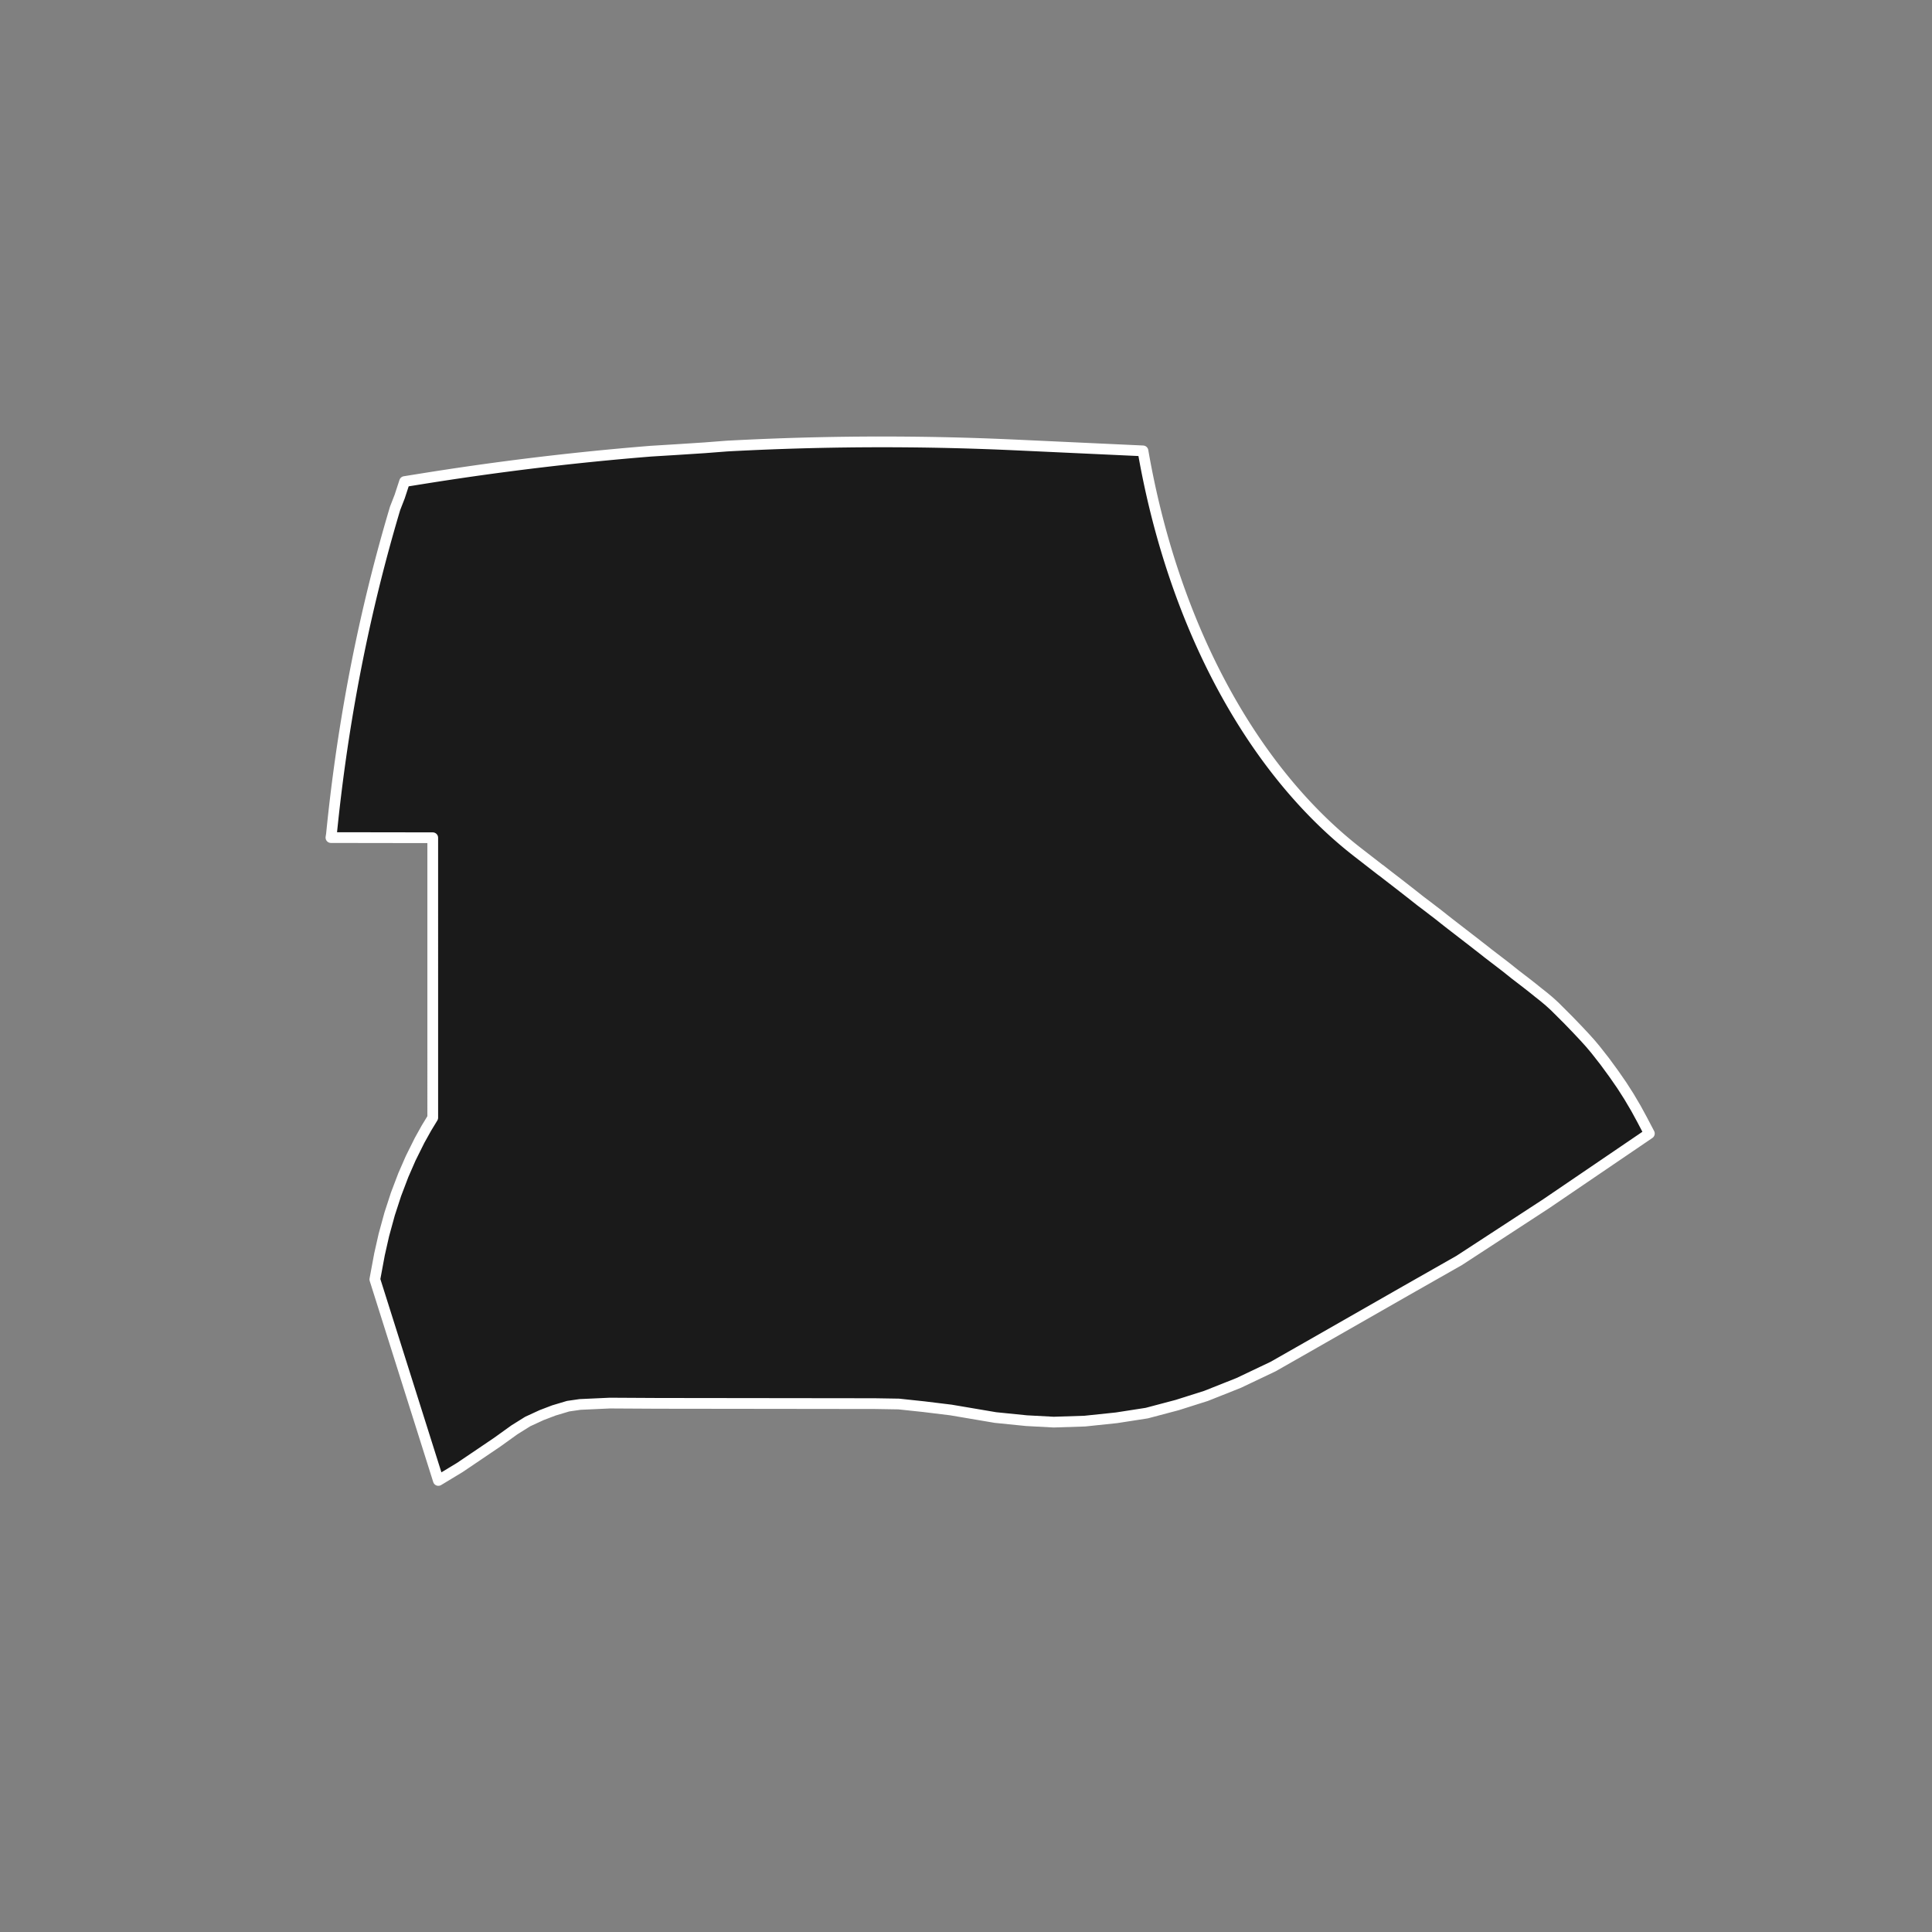 <?xml version="1.0" encoding="utf-8" standalone="no"?>
<!DOCTYPE svg PUBLIC "-//W3C//DTD SVG 1.1//EN"
  "http://www.w3.org/Graphics/SVG/1.1/DTD/svg11.dtd">
<!-- Created with matplotlib (https://matplotlib.org/) -->
<svg height="720pt" version="1.1" viewBox="0 0 720 720" width="720pt" xmlns="http://www.w3.org/2000/svg" xmlns:xlink="http://www.w3.org/1999/xlink">
 <rect x="0" y="0" width="720" height="720" fill="#808080" stroke="none"/>
 <defs>
  <style type="text/css">*{stroke-linecap:butt;stroke-linejoin:round;}</style>
 </defs>
 <g id="figure_1">
  <g id="patch_1">
   <path d="M 0 720 
L 720 720 
L 720 0 
L 0 0 
z
" style="fill:none;"/>
  </g>
  <g id="axes_1">
   <g id="patch_2">
    <path clip-path="url(#p6caf84a6a3)" d="M 326.541 164.679 
L 326.654 164.679 
L 326.655 164.679 
L 328.675 164.677 
L 328.691 164.677 
L 328.791 164.677 
L 330.023 164.677 
L 330.026 164.677 
L 330.148 164.678 
L 331.046 164.679 
L 331.145 164.679 
L 331.146 164.679 
L 332.635 164.684 
L 332.636 164.684 
L 335.636 164.699 
L 335.638 164.699 
L 335.639 164.699 
L 340.125 164.737 
L 340.128 164.737 
L 340.13 164.737 
L 340.131 164.737 
L 342.384 164.763 
L 342.496 164.765 
L 343.312 164.775 
L 343.393 164.776 
L 343.503 164.778 
L 343.608 164.779 
L 343.626 164.78 
L 344.459 164.791 
L 344.506 164.792 
L 344.619 164.794 
L 344.621 164.794 
L 344.623 164.794 
L 345.762 164.811 
L 345.771 164.811 
L 347.996 164.849 
L 348.039 164.85 
L 349.111 164.87 
L 349.115 164.87 
L 349.117 164.87 
L 349.163 164.871 
L 352.492 164.939 
L 352.537 164.94 
L 353.602 164.964 
L 353.607 164.964 
L 354.652 164.989 
L 354.794 164.992 
L 356.991 165.048 
L 357.096 165.051 
L 357.232 165.055 
L 357.994 165.075 
L 358.092 165.078 
L 358.099 165.078 
L 360.367 165.142 
L 360.411 165.144 
L 361.471 165.175 
L 361.482 165.176 
L 361.655 165.181 
L 362.55 165.209 
L 362.583 165.21 
L 362.587 165.21 
L 362.59 165.21 
L 363.75 165.247 
L 363.759 165.248 
L 365.972 165.322 
L 366.016 165.324 
L 367.073 165.361 
L 367.082 165.361 
L 368.263 165.404 
L 368.274 165.404 
L 368.301 165.405 
L 368.355 165.407 
L 371.396 165.524 
L 371.563 165.531 
L 371.573 165.531 
L 371.58 165.531 
L 371.586 165.532 
L 373.584 165.613 
L 375.262 165.685 
L 376.053 165.719 
L 376.059 165.719 
L 376.064 165.72 
L 376.066 165.72 
L 378.298 165.82 
L 378.341 165.822 
L 425.954 168.026 
L 426.04 168.52 
L 426.046 168.555 
L 426.333 170.174 
L 426.407 170.582 
L 426.408 170.587 
L 426.654 171.93 
L 426.757 172.484 
L 426.758 172.486 
L 426.758 172.488 
L 426.773 172.565 
L 426.907 173.278 
L 426.913 173.309 
L 426.914 173.313 
L 426.914 173.315 
L 427.143 174.505 
L 427.144 174.507 
L 427.144 174.509 
L 427.454 176.086 
L 427.528 176.456 
L 427.542 176.525 
L 427.542 176.527 
L 427.953 178.538 
L 427.953 178.539 
L 428.375 180.543 
L 428.375 180.544 
L 428.376 180.545 
L 428.379 180.558 
L 428.714 182.105 
L 428.715 182.113 
L 428.767 182.349 
L 428.813 182.557 
L 429.199 184.28 
L 429.26 184.55 
L 429.717 186.531 
L 429.719 186.537 
L 430.163 188.407 
L 430.163 188.409 
L 430.171 188.441 
L 430.189 188.515 
L 430.189 188.517 
L 430.19 188.519 
L 430.566 190.065 
L 430.672 190.492 
L 431.087 192.146 
L 431.166 192.46 
L 431.167 192.463 
L 431.284 192.919 
L 431.313 193.032 
L 431.317 193.05 
L 431.659 194.367 
L 431.672 194.418 
L 431.673 194.422 
L 431.674 194.427 
L 431.922 195.368 
L 431.925 195.378 
L 431.966 195.531 
L 432.191 196.376 
L 432.194 196.385 
L 432.721 198.324 
L 432.731 198.359 
L 433.263 200.265 
L 433.267 200.279 
L 433.268 200.28 
L 433.269 200.283 
L 433.278 200.316 
L 433.416 200.801 
L 433.416 200.802 
L 433.416 200.803 
L 433.821 202.213 
L 433.822 202.215 
L 433.822 202.217 
L 433.823 202.218 
L 434.273 203.756 
L 434.387 204.142 
L 434.388 204.143 
L 434.965 206.062 
L 434.966 206.065 
L 434.966 206.066 
L 434.967 206.067 
L 434.967 206.069 
L 435.436 207.595 
L 435.555 207.976 
L 435.555 207.978 
L 435.698 208.434 
L 435.71 208.474 
L 435.716 208.492 
L 436.156 209.881 
L 436.156 209.884 
L 436.296 210.32 
L 436.299 210.329 
L 436.299 210.33 
L 436.299 210.331 
L 436.307 210.355 
L 436.312 210.37 
L 436.615 211.31 
L 436.617 211.315 
L 436.768 211.779 
L 436.769 211.781 
L 436.77 211.783 
L 437.133 212.888 
L 437.138 212.904 
L 437.139 212.905 
L 437.139 212.906 
L 437.139 212.907 
L 437.315 213.438 
L 437.393 213.671 
L 437.503 213.998 
L 437.572 214.206 
L 437.629 214.373 
L 437.643 214.417 
L 438.018 215.52 
L 438.027 215.549 
L 438.028 215.552 
L 438.19 216.021 
L 438.454 216.787 
L 438.674 217.421 
L 438.675 217.424 
L 439.038 218.456 
L 439.04 218.463 
L 439.326 219.268 
L 439.332 219.285 
L 439.333 219.288 
L 440.002 221.14 
L 440.003 221.143 
L 440.401 222.227 
L 440.449 222.359 
L 440.682 222.986 
L 440.683 222.989 
L 441.076 224.036 
L 441.085 224.06 
L 441.361 224.789 
L 441.374 224.823 
L 441.375 224.826 
L 441.897 226.188 
L 442.077 226.651 
L 442.078 226.654 
L 442.551 227.863 
L 442.552 227.866 
L 442.554 227.87 
L 442.707 228.259 
L 442.732 228.32 
L 442.791 228.469 
L 442.792 228.473 
L 443.48 230.19 
L 443.517 230.282 
L 443.987 231.437 
L 443.999 231.466 
L 444.031 231.541 
L 444.251 232.077 
L 444.253 232.081 
L 444.585 232.881 
L 444.949 233.75 
L 444.951 233.755 
L 444.967 233.793 
L 444.998 233.867 
L 444.999 233.871 
L 445.004 233.882 
L 445.499 235.048 
L 445.516 235.087 
L 445.636 235.369 
L 445.742 235.615 
L 445.755 235.646 
L 445.757 235.65 
L 446.364 237.052 
L 446.509 237.384 
L 446.523 237.416 
L 446.525 237.42 
L 447.1 238.722 
L 447.3 239.17 
L 447.302 239.175 
L 447.304 239.179 
L 447.409 239.413 
L 447.923 240.553 
L 447.929 240.566 
L 447.961 240.637 
L 448.084 240.906 
L 448.092 240.924 
L 448.094 240.928 
L 448.12 240.985 
L 448.745 242.346 
L 448.89 242.658 
L 448.892 242.662 
L 448.894 242.666 
L 448.903 242.685 
L 449.548 244.062 
L 449.555 244.078 
L 449.702 244.39 
L 449.704 244.394 
L 450.078 245.179 
L 450.523 246.107 
L 450.525 246.111 
L 450.957 246.999 
L 451.351 247.804 
L 451.355 247.813 
L 451.357 247.817 
L 451.391 247.886 
L 451.521 248.15 
L 451.524 248.155 
L 451.525 248.158 
L 451.761 248.634 
L 452.197 249.508 
L 452.199 249.512 
L 452.461 250.033 
L 452.88 250.86 
L 452.91 250.919 
L 453.048 251.191 
L 453.051 251.195 
L 453.064 251.221 
L 453.429 251.933 
L 453.911 252.864 
L 453.913 252.868 
L 454.491 253.972 
L 454.773 254.506 
L 454.783 254.525 
L 454.785 254.529 
L 455.352 255.591 
L 455.413 255.705 
L 455.665 256.174 
L 455.667 256.178 
L 456.354 257.441 
L 456.557 257.812 
L 456.559 257.816 
L 457.304 259.16 
L 457.309 259.17 
L 457.459 259.437 
L 457.461 259.441 
L 457.492 259.496 
L 458.052 260.491 
L 458.371 261.051 
L 458.373 261.055 
L 458.396 261.094 
L 459.008 262.162 
L 459.05 262.234 
L 459.293 262.653 
L 459.295 262.657 
L 459.922 263.73 
L 460.224 264.242 
L 460.226 264.246 
L 460.808 265.224 
L 460.823 265.249 
L 461.067 265.656 
L 461.088 265.691 
L 461.09 265.695 
L 461.165 265.819 
L 461.167 265.823 
L 461.168 265.824 
L 461.169 265.826 
L 461.17 265.828 
L 461.825 266.909 
L 461.845 266.942 
L 462.115 267.384 
L 462.117 267.387 
L 462.535 268.066 
L 463.075 268.935 
L 463.077 268.939 
L 464.044 270.475 
L 464.046 270.478 
L 464.511 271.207 
L 464.548 271.265 
L 464.55 271.267 
L 464.962 271.907 
L 465.013 271.987 
L 465.022 272.001 
L 465.025 272.004 
L 465.579 272.857 
L 465.585 272.866 
L 466.01 273.514 
L 466.012 273.518 
L 466.033 273.549 
L 466.694 274.547 
L 466.711 274.572 
L 466.984 274.981 
L 467.006 275.013 
L 467.007 275.014 
L 467.009 275.018 
L 467.258 275.389 
L 467.362 275.543 
L 467.605 275.902 
L 468.013 276.501 
L 468.015 276.505 
L 468.031 276.528 
L 468.812 277.664 
L 468.991 277.922 
L 469.027 277.975 
L 469.03 277.978 
L 469.06 278.021 
L 469.771 279.038 
L 469.877 279.189 
L 470.051 279.435 
L 470.053 279.438 
L 470.596 280.201 
L 470.719 280.373 
L 471.084 280.881 
L 471.086 280.884 
L 471.622 281.626 
L 471.638 281.648 
L 472.125 282.314 
L 472.127 282.317 
L 472.186 282.398 
L 472.48 282.797 
L 473.175 283.733 
L 473.177 283.736 
L 473.817 284.589 
L 474.233 285.138 
L 474.235 285.141 
L 474.795 285.874 
L 475.3 286.529 
L 475.302 286.532 
L 475.881 287.276 
L 475.926 287.334 
L 476.373 287.903 
L 476.375 287.906 
L 476.377 287.909 
L 476.883 288.548 
L 477.328 289.106 
L 477.362 289.148 
L 477.375 289.164 
L 477.459 289.268 
L 477.464 289.275 
L 477.859 289.766 
L 478.55 290.617 
L 478.552 290.619 
L 479.508 291.78 
L 479.652 291.953 
L 480.488 292.95 
L 480.541 293.013 
L 480.758 293.269 
L 480.76 293.272 
L 480.827 293.351 
L 480.877 293.41 
L 481.373 293.991 
L 481.401 294.024 
L 481.874 294.574 
L 481.876 294.576 
L 482.845 295.689 
L 482.865 295.713 
L 482.999 295.865 
L 483.824 296.797 
L 483.85 296.826 
L 484.129 297.138 
L 484.131 297.14 
L 485.172 298.293 
L 485.27 298.4 
L 485.763 298.937 
L 485.767 298.942 
L 486.395 299.62 
L 486.415 299.642 
L 486.416 299.644 
L 487.13 300.406 
L 487.138 300.415 
L 487.569 300.872 
L 487.57 300.873 
L 487.575 300.878 
L 487.921 301.242 
L 488.047 301.373 
L 488.253 301.589 
L 488.731 302.086 
L 488.732 302.087 
L 489.477 302.853 
L 489.825 303.208 
L 489.9 303.284 
L 489.901 303.286 
L 490.418 303.809 
L 491.076 304.468 
L 491.077 304.469 
L 491.576 304.964 
L 491.589 304.977 
L 491.771 305.157 
L 491.822 305.206 
L 491.859 305.243 
L 492.259 305.635 
L 492.26 305.636 
L 492.595 305.962 
L 492.616 305.982 
L 493.053 306.406 
L 493.059 306.412 
L 493.062 306.414 
L 493.062 306.415 
L 493.446 306.784 
L 493.448 306.786 
L 493.449 306.787 
L 493.45 306.788 
L 493.452 306.789 
L 494.201 307.503 
L 494.244 307.544 
L 494.647 307.923 
L 494.654 307.93 
L 495.659 308.867 
L 495.851 309.043 
L 495.857 309.049 
L 496.842 309.949 
L 497.061 310.148 
L 497.066 310.152 
L 497.951 310.944 
L 498.253 311.213 
L 498.279 311.236 
L 498.282 311.239 
L 499.503 312.308 
L 499.504 312.309 
L 500.733 313.364 
L 501.391 313.919 
L 501.399 313.926 
L 501.968 314.402 
L 501.97 314.403 
L 501.973 314.405 
L 502.678 314.989 
L 503.21 315.424 
L 503.213 315.427 
L 504.457 316.429 
L 504.463 316.433 
L 504.664 316.593 
L 504.667 316.596 
L 505.711 317.418 
L 505.98 317.627 
L 514.991 324.619 
L 514.337 324.056 
L 515.318 324.833 
L 517.046 326.184 
L 519.902 328.384 
L 522.943 330.743 
L 526.657 333.644 
L 529.238 335.689 
L 531.747 337.579 
L 534.173 339.443 
L 535.886 340.749 
L 538.238 342.613 
L 539.982 343.986 
L 543.065 346.366 
L 545.069 347.919 
L 547.252 349.603 
L 549.148 351.066 
L 551.011 352.525 
L 552.754 353.876 
L 554.575 355.316 
L 556.425 356.734 
L 559.003 358.707 
L 561.08 360.3 
L 564.72 363.204 
L 568.26 365.917 
L 570.998 368.056 
L 573.43 370.015 
L 575.403 371.568 
L 577.447 373.29 
L 579.374 375.047 
L 581.975 377.638 
L 584.615 380.283 
L 587.828 383.618 
L 590.536 386.502 
L 592.597 388.79 
L 594.532 391.084 
L 598.021 395.529 
L 601.392 400.136 
L 604.411 404.488 
L 607.032 408.589 
L 609.653 413.026 
L 611.933 417.211 
L 614.671 422.433 
L 576.168 448.622 
L 543.819 469.72 
L 523.722 481.147 
L 486.955 502.155 
L 474.443 509.279 
L 461.622 515.377 
L 449.453 520.214 
L 438.712 523.619 
L 427.358 526.625 
L 416.084 528.372 
L 404.279 529.607 
L 392.676 529.983 
L 382.543 529.441 
L 370.979 528.274 
L 354.388 525.463 
L 344.336 524.234 
L 334.938 523.233 
L 325.99 523.088 
L 245.205 522.99 
L 227.273 522.89 
L 216.192 523.397 
L 211.723 524.041 
L 206.404 525.632 
L 201.831 527.378 
L 196.673 529.756 
L 191.729 532.841 
L 185.35 537.425 
L 178.812 541.853 
L 171.316 546.914 
L 163.36 551.723 
L 139.694 476.787 
L 141.432 467.443 
L 143.055 460.254 
L 145.205 452.401 
L 147.597 445.06 
L 150.302 437.946 
L 153.055 431.637 
L 156.363 424.987 
L 158.948 420.35 
L 161.273 416.529 
L 161.271 312.201 
L 123.329 312.145 
L 123.524 310.883 
L 123.555 310.568 
L 123.642 309.71 
L 123.642 309.705 
L 123.644 309.689 
L 123.645 309.681 
L 123.658 309.547 
L 123.855 307.635 
L 123.855 307.633 
L 123.934 306.873 
L 123.94 306.821 
L 124.165 304.717 
L 124.167 304.703 
L 124.167 304.701 
L 124.167 304.701 
L 124.222 304.193 
L 124.232 304.105 
L 124.491 301.774 
L 124.491 301.771 
L 124.618 300.662 
L 124.619 300.653 
L 124.828 298.848 
L 124.828 298.845 
L 124.829 298.841 
L 125.047 297.002 
L 125.153 296.129 
L 125.164 296.039 
L 125.178 295.925 
L 125.178 295.922 
L 125.54 293.005 
L 125.54 293.003 
L 125.541 293 
L 125.543 292.978 
L 125.563 292.824 
L 125.686 291.859 
L 125.698 291.765 
L 125.736 291.467 
L 125.737 291.456 
L 125.772 291.183 
L 125.778 291.14 
L 125.914 290.089 
L 125.915 290.086 
L 126.117 288.555 
L 126.301 287.177 
L 126.302 287.176 
L 126.302 287.173 
L 126.305 287.152 
L 126.664 284.536 
L 126.669 284.5 
L 126.701 284.268 
L 126.701 284.266 
L 126.702 284.264 
L 127.111 281.38 
L 127.113 281.362 
L 127.114 281.359 
L 127.114 281.356 
L 127.143 281.16 
L 127.306 280.033 
L 127.538 278.461 
L 127.538 278.458 
L 127.539 278.453 
L 127.805 276.676 
L 127.814 276.621 
L 127.975 275.564 
L 127.975 275.561 
L 128.196 274.13 
L 128.412 272.746 
L 128.415 272.726 
L 128.417 272.716 
L 128.424 272.671 
L 128.424 272.667 
L 128.431 272.627 
L 128.459 272.451 
L 128.527 272.022 
L 128.606 271.518 
L 128.882 269.803 
L 128.886 269.782 
L 128.886 269.78 
L 128.886 269.779 
L 129.36 266.898 
L 129.36 266.894 
L 129.47 266.235 
L 129.846 264.018 
L 129.847 264.014 
L 129.857 263.953 
L 129.976 263.261 
L 130.345 261.142 
L 130.345 261.139 
L 130.35 261.114 
L 130.702 259.129 
L 130.856 258.272 
L 130.856 258.268 
L 130.907 257.99 
L 130.978 257.593 
L 131.01 257.418 
L 131.014 257.399 
L 131.379 255.406 
L 131.38 255.402 
L 131.38 255.4 
L 131.602 254.208 
L 131.915 252.545 
L 131.915 252.541 
L 132.071 251.722 
L 132.08 251.677 
L 132.457 249.716 
L 132.462 249.689 
L 132.463 249.685 
L 132.513 249.429 
L 132.64 248.78 
L 132.645 248.753 
L 133.022 246.839 
L 133.023 246.835 
L 133.23 245.798 
L 133.308 245.411 
L 133.334 245.284 
L 133.594 243.995 
L 133.596 243.989 
L 133.699 243.481 
L 133.703 243.462 
L 133.705 243.455 
L 133.802 242.98 
L 133.803 242.974 
L 133.803 242.972 
L 134.179 241.153 
L 134.18 241.149 
L 134.284 240.651 
L 134.296 240.594 
L 134.298 240.583 
L 134.776 238.319 
L 134.777 238.315 
L 134.837 238.031 
L 135.021 237.172 
L 135.109 236.764 
L 135.185 236.412 
L 135.203 236.329 
L 135.375 235.536 
L 135.384 235.49 
L 135.385 235.486 
L 135.86 233.323 
L 135.874 233.258 
L 135.881 233.226 
L 136.005 232.667 
L 136.006 232.663 
L 136.21 231.751 
L 136.638 229.85 
L 136.639 229.846 
L 136.647 229.811 
L 137.161 227.566 
L 137.183 227.471 
L 137.274 227.078 
L 137.283 227.039 
L 137.284 227.034 
L 137.285 227.03 
L 137.286 227.029 
L 137.604 225.664 
L 137.94 224.234 
L 137.941 224.229 
L 137.942 224.228 
L 137.942 224.227 
L 137.942 224.226 
L 138.324 222.62 
L 138.609 221.435 
L 138.61 221.43 
L 138.799 220.653 
L 139.29 218.642 
L 139.291 218.638 
L 139.306 218.578 
L 139.649 217.193 
L 139.983 215.856 
L 139.984 215.851 
L 140.348 214.41 
L 140.682 213.099 
L 140.688 213.076 
L 140.689 213.072 
L 141.08 211.553 
L 141.083 211.542 
L 141.088 211.524 
L 141.405 210.303 
L 141.406 210.299 
L 141.522 209.853 
L 141.545 209.767 
L 142.133 207.537 
L 142.135 207.532 
L 142.163 207.425 
L 142.293 206.939 
L 142.566 205.919 
L 142.567 205.916 
L 142.567 205.914 
L 142.568 205.911 
L 142.866 204.808 
L 142.874 204.778 
L 142.875 204.773 
L 143.626 202.025 
L 143.627 202.021 
L 143.892 201.063 
L 144.39 199.28 
L 144.392 199.275 
L 144.76 197.969 
L 145.166 196.542 
L 145.167 196.537 
L 145.183 196.482 
L 145.267 196.188 
L 145.405 195.71 
L 145.423 195.647 
L 145.953 193.811 
L 145.955 193.806 
L 145.98 193.721 
L 146.138 193.177 
L 146.144 193.158 
L 146.373 192.375 
L 146.376 192.367 
L 146.382 192.346 
L 146.399 192.287 
L 146.405 192.268 
L 146.753 191.088 
L 146.754 191.083 
L 147.244 189.437 
L 148.947 185.066 
L 149.572 183.157 
L 150.087 181.583 
L 150.781 179.461 
L 151.727 179.309 
L 157.798 178.336 
L 158.372 178.244 
L 158.414 178.238 
L 160.751 177.867 
L 160.786 177.861 
L 163.46 177.444 
L 164.895 177.223 
L 165.221 177.173 
L 165.252 177.168 
L 169.037 176.595 
L 169.69 176.497 
L 169.721 176.493 
L 172.633 176.063 
L 174.16 175.841 
L 174.19 175.836 
L 174.901 175.734 
L 175.083 175.707 
L 177.165 175.41 
L 177.304 175.39 
L 178.196 175.264 
L 178.334 175.245 
L 178.631 175.203 
L 178.661 175.199 
L 179.451 175.088 
L 180.183 174.986 
L 180.733 174.909 
L 180.747 174.907 
L 180.833 174.896 
L 181.917 174.746 
L 183.072 174.588 
L 183.098 174.584 
L 183.104 174.583 
L 183.132 174.58 
L 183.214 174.568 
L 186.252 174.159 
L 186.261 174.158 
L 186.961 174.065 
L 187.572 173.984 
L 187.578 173.983 
L 187.605 173.979 
L 187.644 173.974 
L 188.493 173.863 
L 188.538 173.857 
L 191.377 173.488 
L 191.409 173.484 
L 192.053 173.401 
L 192.08 173.398 
L 192.767 173.31 
L 195.112 173.015 
L 195.877 172.919 
L 196.529 172.838 
L 196.555 172.835 
L 196.678 172.82 
L 198.177 172.636 
L 198.644 172.579 
L 198.658 172.577 
L 201.006 172.294 
L 201.031 172.291 
L 201.747 172.206 
L 202.484 172.119 
L 203.629 171.984 
L 205.485 171.769 
L 205.509 171.766 
L 207.61 171.526 
L 207.636 171.523 
L 207.708 171.515 
L 208.978 171.372 
L 209.026 171.366 
L 209.144 171.353 
L 209.152 171.352 
L 209.964 171.262 
L 209.987 171.259 
L 210.724 171.178 
L 211.604 171.081 
L 213.061 170.922 
L 213.276 170.899 
L 214.444 170.774 
L 214.466 170.772 
L 215.333 170.679 
L 218.471 170.351 
L 218.925 170.305 
L 218.946 170.302 
L 218.976 170.299 
L 219.042 170.293 
L 220.685 170.126 
L 220.71 170.123 
L 221.854 170.009 
L 222.127 169.981 
L 222.552 169.939 
L 223.28 169.867 
L 223.354 169.859 
L 223.407 169.854 
L 223.428 169.852 
L 223.493 169.846 
L 225.354 169.664 
L 225.648 169.636 
L 227.89 169.422 
L 227.909 169.421 
L 229.525 169.27 
L 231.74 169.067 
L 232.374 169.01 
L 232.392 169.008 
L 232.557 168.993 
L 233.327 168.924 
L 233.38 168.919 
L 235.535 168.73 
L 235.575 168.726 
L 236.858 168.615 
L 236.876 168.614 
L 238.997 168.434 
L 239.012 168.433 
L 240.174 168.336 
L 240.476 168.311 
L 241.343 168.24 
L 241.36 168.239 
L 242.114 168.177 
L 242.559 168.141 
L 252.167 167.553 
L 262.604 166.877 
L 270.933 166.235 
L 270.972 166.233 
L 271.94 166.181 
L 272.591 166.147 
L 272.755 166.138 
L 272.76 166.138 
L 272.768 166.138 
L 274.69 166.039 
L 275.919 165.978 
L 276.012 165.973 
L 276.025 165.973 
L 277.247 165.913 
L 277.257 165.913 
L 280.853 165.746 
L 280.915 165.743 
L 281.672 165.71 
L 281.737 165.707 
L 281.746 165.707 
L 282.761 165.663 
L 282.807 165.661 
L 283.94 165.613 
L 284.05 165.608 
L 286.228 165.52 
L 286.236 165.519 
L 286.406 165.513 
L 289.507 165.395 
L 289.575 165.392 
L 289.586 165.392 
L 290.719 165.351 
L 290.723 165.351 
L 290.726 165.351 
L 294.07 165.237 
L 294.076 165.237 
L 294.156 165.235 
L 295.052 165.206 
L 295.21 165.201 
L 295.214 165.201 
L 295.216 165.201 
L 296.832 165.152 
L 297.012 165.146 
L 297.341 165.137 
L 297.364 165.136 
L 298.491 165.104 
L 298.548 165.102 
L 298.563 165.101 
L 298.598 165.1 
L 299.304 165.081 
L 299.693 165.07 
L 299.701 165.07 
L 299.706 165.07 
L 300.624 165.045 
L 303.054 164.984 
L 303.064 164.984 
L 303.984 164.963 
L 304.193 164.958 
L 304.194 164.958 
L 304.197 164.958 
L 304.214 164.957 
L 304.216 164.957 
L 307.553 164.886 
L 307.554 164.886 
L 307.562 164.886 
L 308.635 164.865 
L 308.685 164.864 
L 308.688 164.864 
L 311.271 164.819 
L 312.014 164.807 
L 312.037 164.807 
L 312.167 164.805 
L 312.208 164.804 
L 312.936 164.793 
L 313.065 164.791 
L 313.177 164.79 
L 313.18 164.79 
L 313.181 164.79 
L 317.669 164.734 
L 317.671 164.734 
L 318.425 164.726 
L 322.162 164.697 
L 322.162 164.697 
L 323.236 164.691 
L 323.391 164.69 
L 324.265 164.686 
L 326.541 164.679 
" style="fill:#1a1a1a;stroke:#ffffff;stroke-linejoin:miter;stroke-width:4;"/>
   </g>
  </g>
 </g>
 <defs>
  <clipPath id="p6caf84a6a3">
   <rect height="543.6" width="558" x="90" y="86.4"/>
  </clipPath>
 </defs>
</svg>
